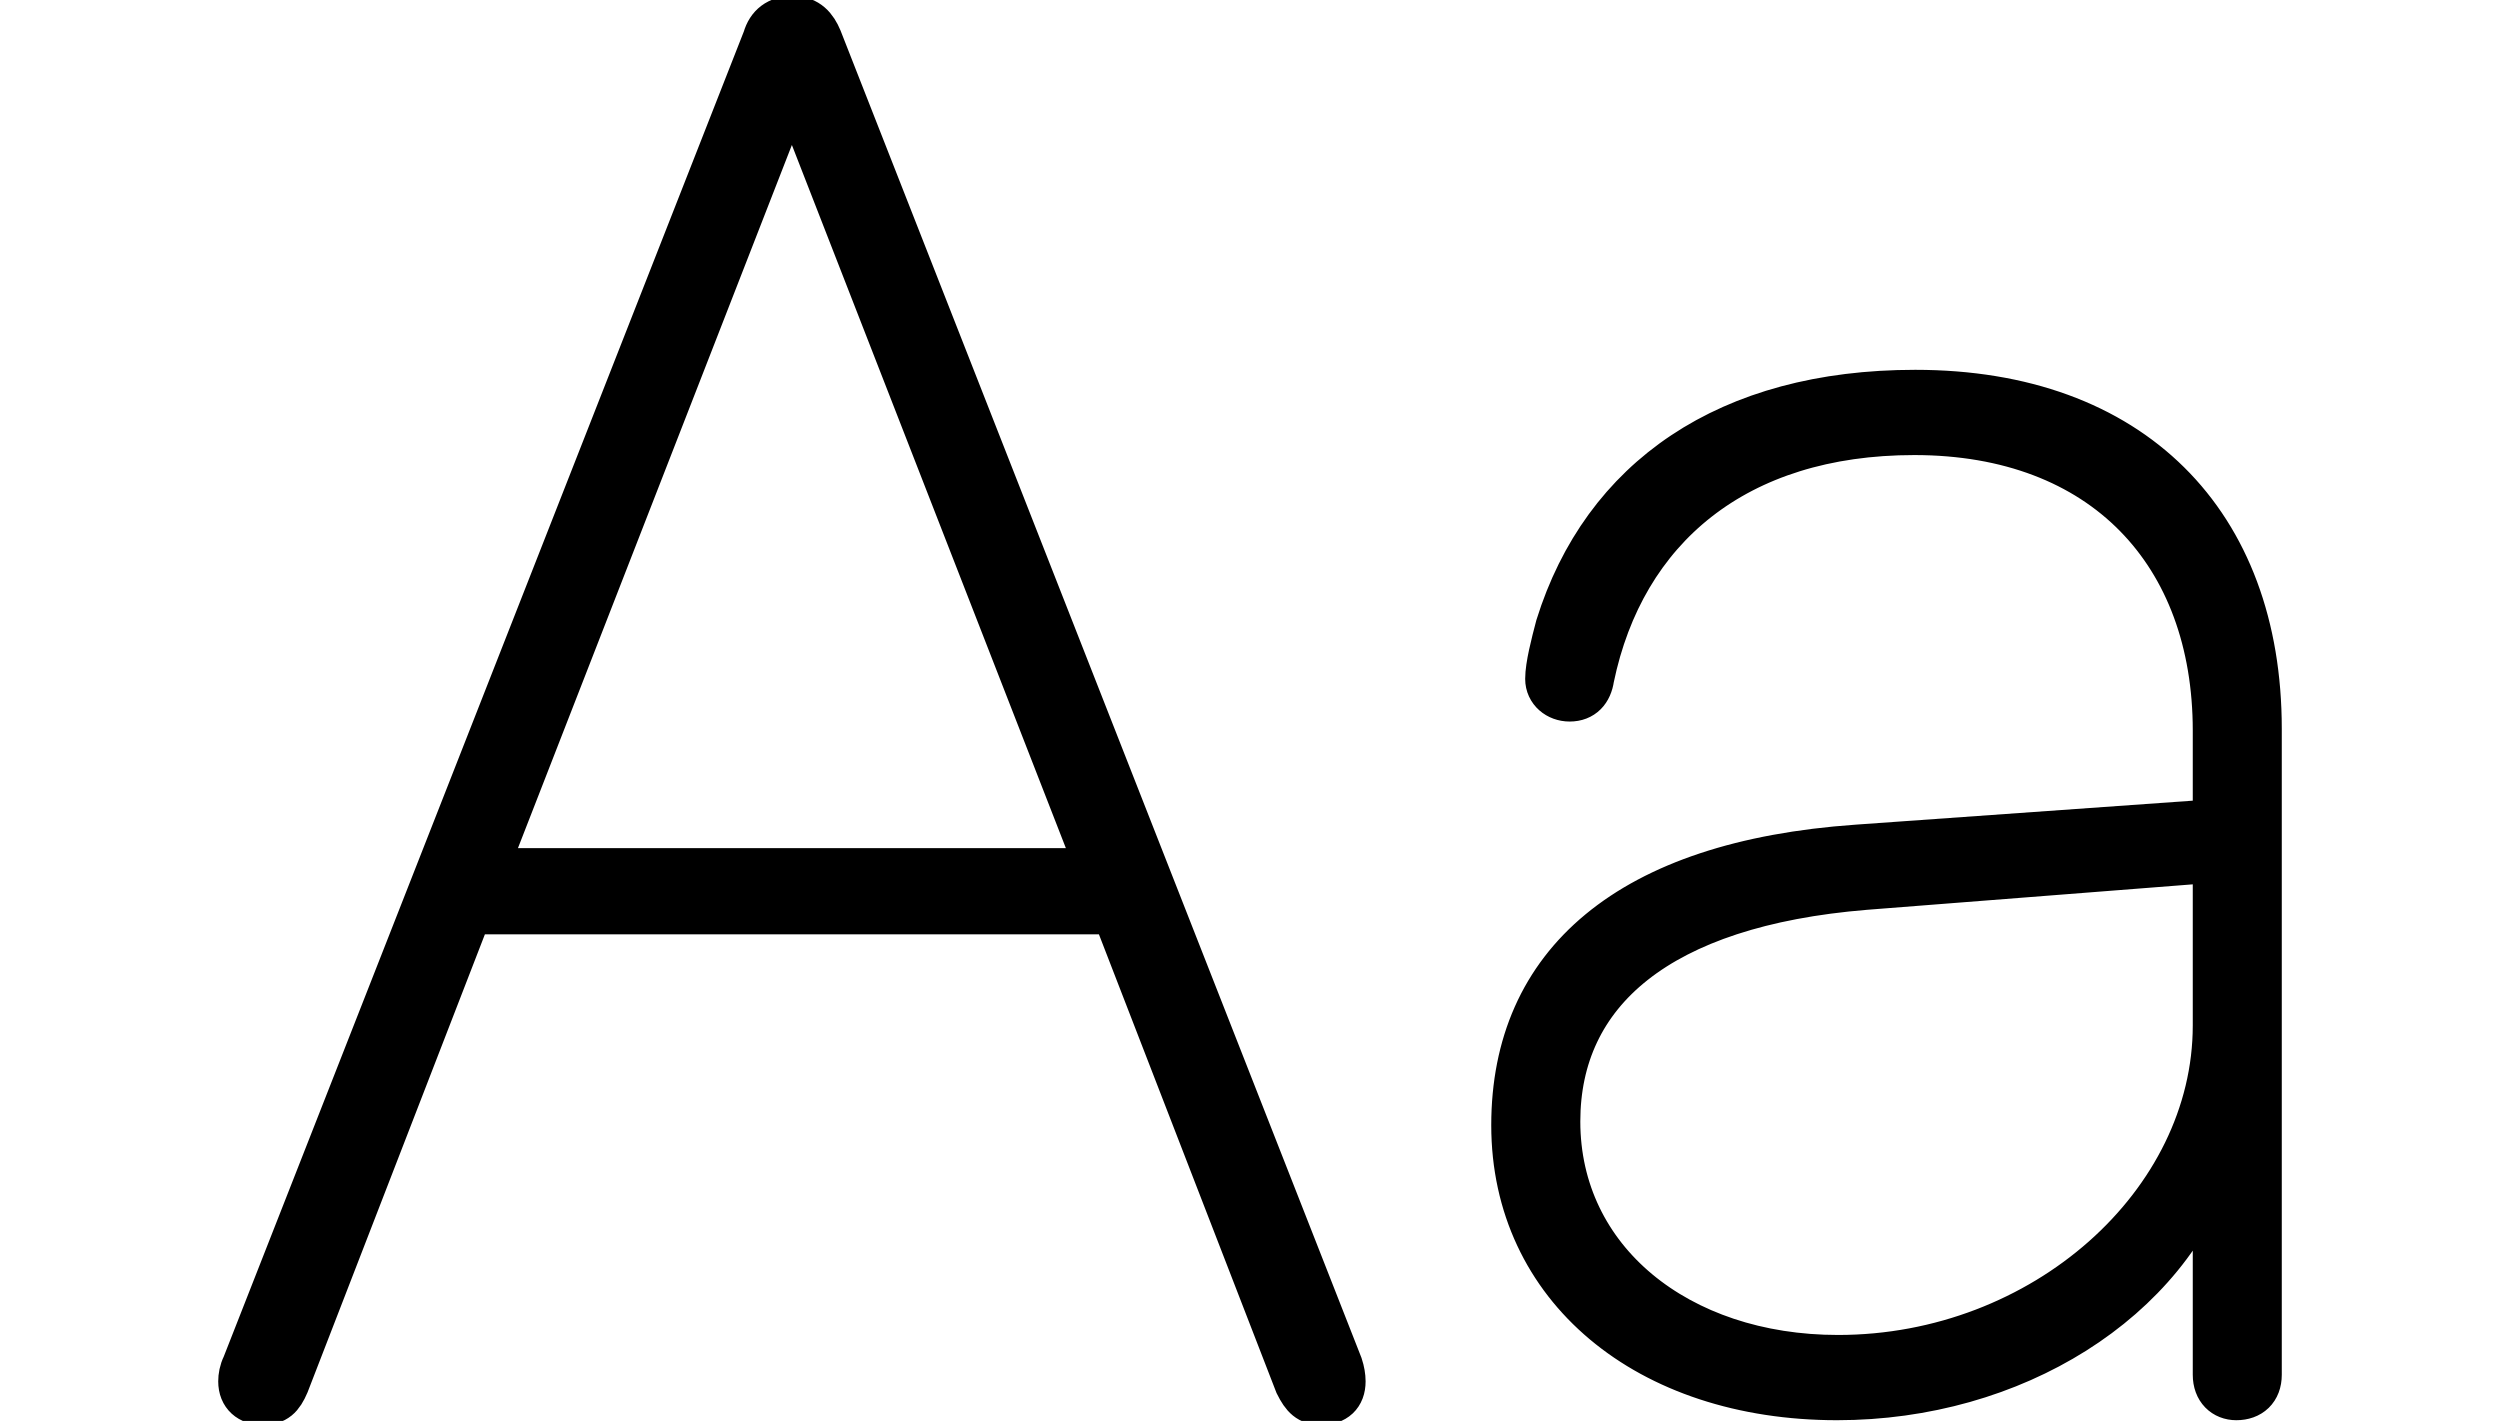<svg width='57.041px' height='32.42px' direction='ltr' xmlns='http://www.w3.org/2000/svg' version='1.1'>
<g fill-rule='nonzero' transform='scale(1,-1) translate(0,-32.42)'>
<path fill='black' stroke='black' fill-opacity='1.0' stroke-width='1.0' d='
    M 5.994,0.408
    C 6.295,0.408 6.424,0.537 6.553,0.838
    L 10.721,11.602
    L 25.416,11.602
    L 29.584,0.838
    C 29.734,0.537 29.863,0.408 30.143,0.408
    C 30.465,0.408 30.658,0.58 30.658,0.902
    C 30.658,1.01 30.637,1.139 30.594,1.268
    L 18.713,31.539
    C 18.605,31.797 18.434,32.012 18.09,32.012
    C 17.746,32.012 17.531,31.84 17.445,31.539
    L 5.564,1.268
    C 5.5,1.139 5.479,1.01 5.479,0.902
    C 5.479,0.58 5.693,0.408 5.994,0.408
    Z
    M 11.086,12.568
    L 18.025,30.379
    L 18.111,30.379
    L 25.051,12.568
    Z
    M 41.916,0.516
    C 45.934,0.516 49.479,2.729 50.51,5.951
    L 50.531,5.951
    L 50.531,1.053
    C 50.531,0.709 50.746,0.516 51.025,0.516
    C 51.348,0.516 51.562,0.709 51.562,1.053
    L 51.562,15.791
    C 51.562,20.496 48.641,23.482 43.699,23.482
    C 39.424,23.482 36.588,21.506 35.535,18.133
    C 35.428,17.725 35.299,17.23 35.299,16.93
    C 35.299,16.65 35.535,16.457 35.814,16.457
    C 36.115,16.457 36.287,16.65 36.33,16.951
    C 37.039,20.367 39.617,22.537 43.678,22.537
    C 47.996,22.537 50.531,19.787 50.531,15.748
    L 50.531,13.686
    L 42.367,13.105
    C 37.168,12.74 34.525,10.441 34.525,6.746
    C 34.525,3.051 37.576,0.516 41.916,0.516
    Z
    M 41.938,1.461
    C 38.285,1.461 35.557,3.674 35.557,6.832
    C 35.557,9.775 37.834,11.773 42.561,12.16
    L 50.531,12.783
    L 50.531,9.023
    C 50.531,4.963 46.621,1.461 41.938,1.461
    Z
' />
</g>
</svg>